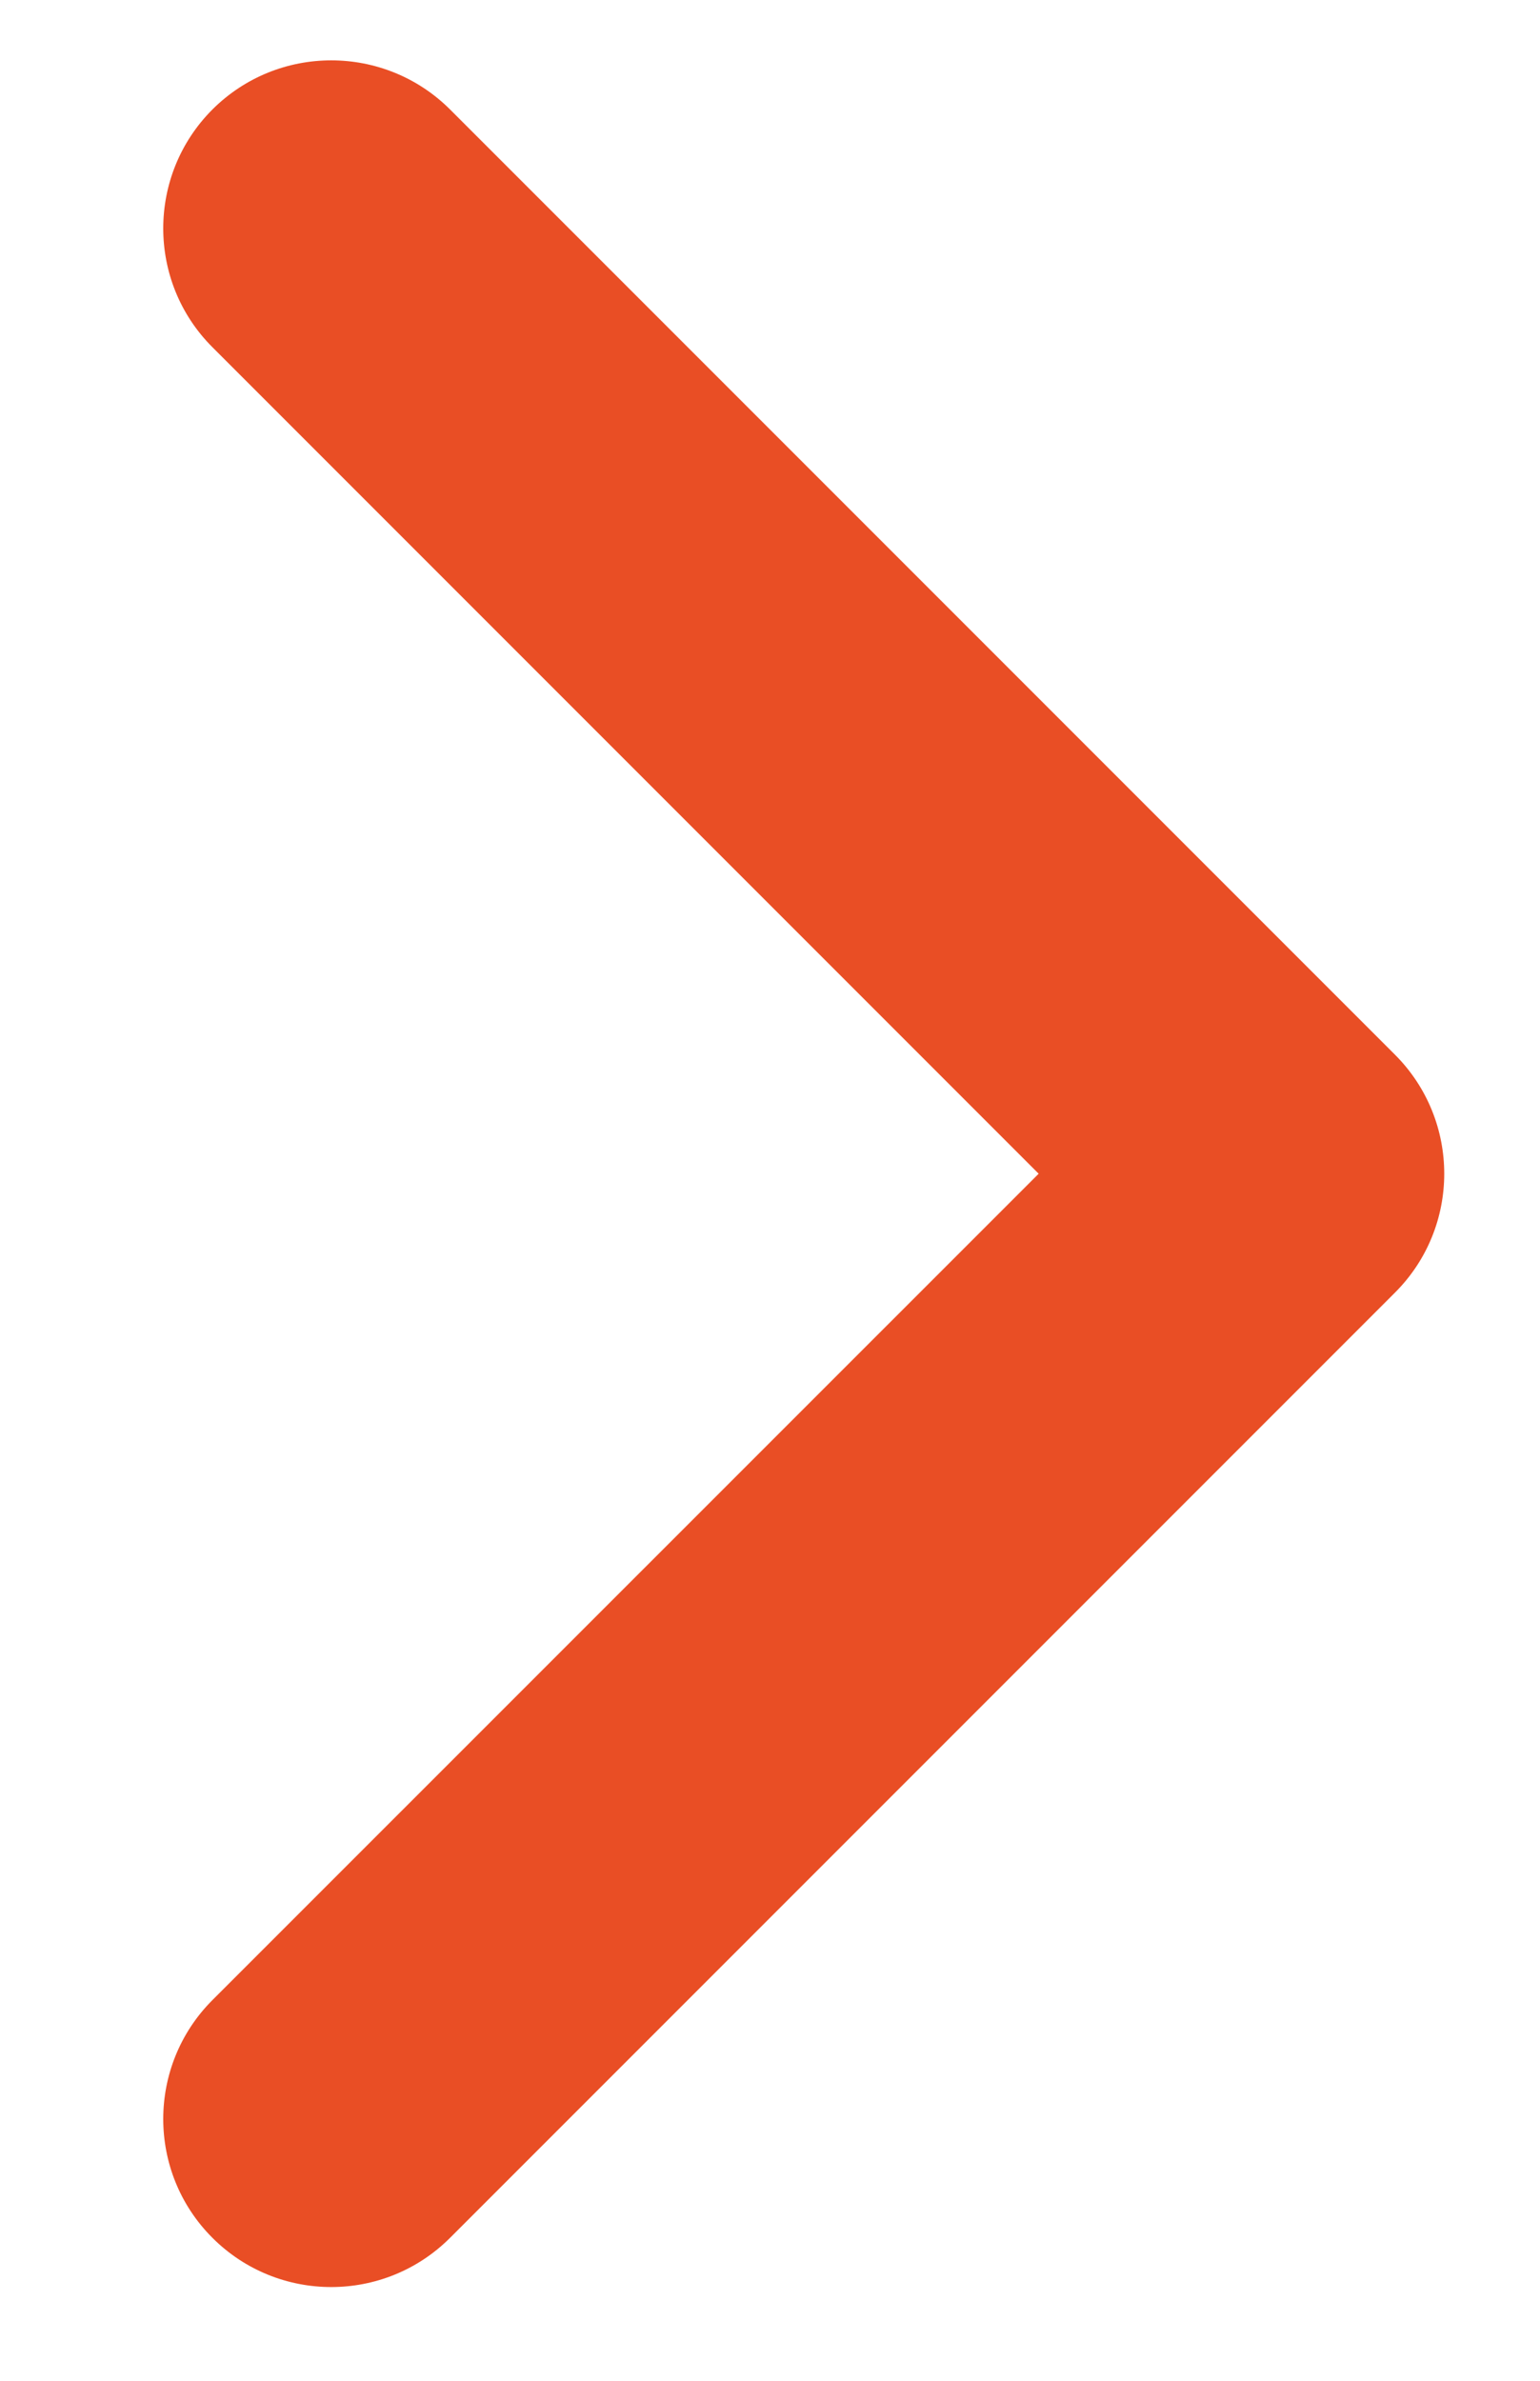 <svg width="11" height="17" viewBox="0 0 11 17" fill="none" xmlns="http://www.w3.org/2000/svg">
<g clip-path="url(#clip0_152_1337)">
<path fill-rule="evenodd" clip-rule="evenodd" d="M1.517 0.782C1.986 0.314 2.746 0.314 3.215 0.782L9.965 7.532C10.433 8.001 10.433 8.761 9.965 9.229L3.215 15.979C2.746 16.448 1.986 16.448 1.517 15.979C1.049 15.511 1.049 14.751 1.517 14.282L7.419 8.381L1.517 2.479C1.049 2.011 1.049 1.251 1.517 0.782Z" fill="#E94E25"/>
</g>
<defs>
<clipPath id="clip0_152_1337">
<rect width="10" height="16" fill="white" transform="translate(0.615 0.38)"/>
</clipPath>
</defs>
</svg>
